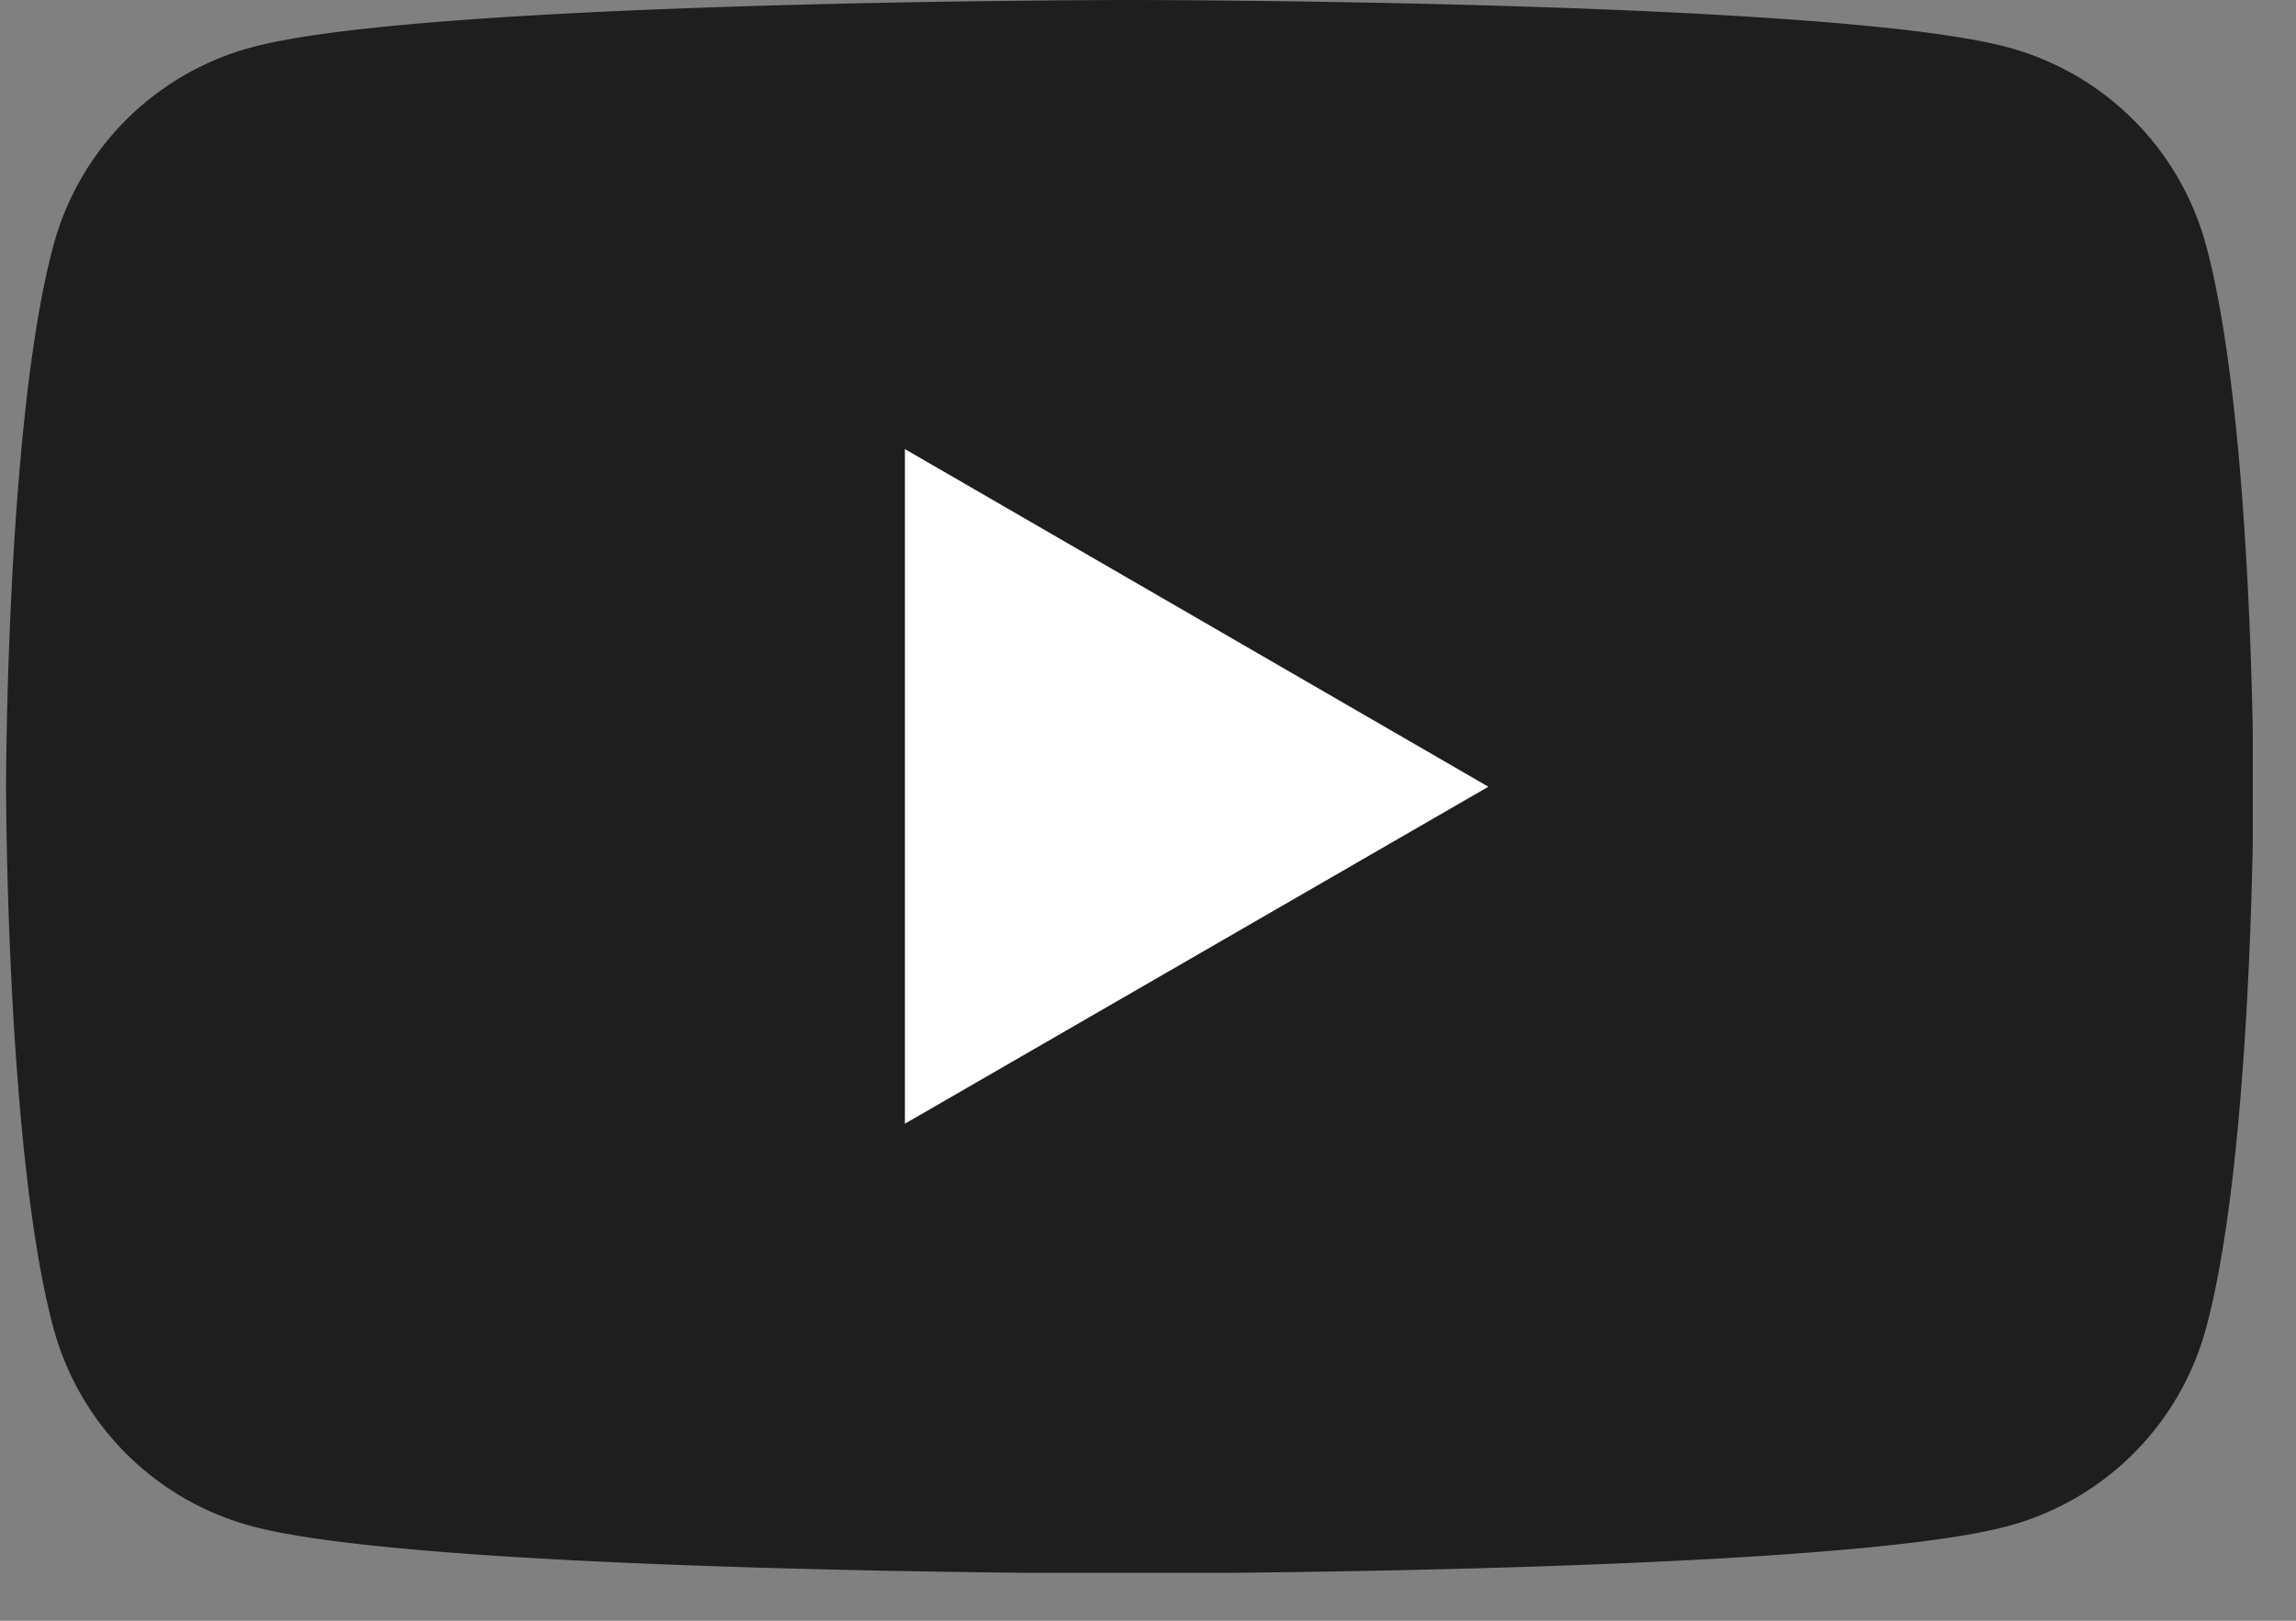 <svg width="34" height="24" fill="none" xmlns="http://www.w3.org/2000/svg"><rect width="100%" height="100%" fill="#808080" stroke="none"/><g clip-path="url(#clip0_439_3262)"><path d="M32.67 3.64A4.159 4.159 0 0029.73.7c-2.59-.7-13-.7-13-.7s-10.4 0-13 .7A4.159 4.159 0 00.79 3.64c-.7 2.59-.7 8.01-.7 8.01s0 5.41.7 8.01a4.159 4.159 0 002.94 2.94c2.59.7 13 .7 13 .7s10.4 0 13-.7a4.159 4.159 0 002.94-2.94c.7-2.59.7-8.01.7-8.01s0-5.41-.7-8.01z" fill="#1E1E1E"/><path d="M13.4 16.64l8.64-4.99-8.64-5v9.99z" fill="#fff"/></g><defs><clipPath id="clip0_439_3262"><path fill="#fff" transform="translate(.09)" d="M0 0h33.27v23.29H0z"/></clipPath></defs></svg>